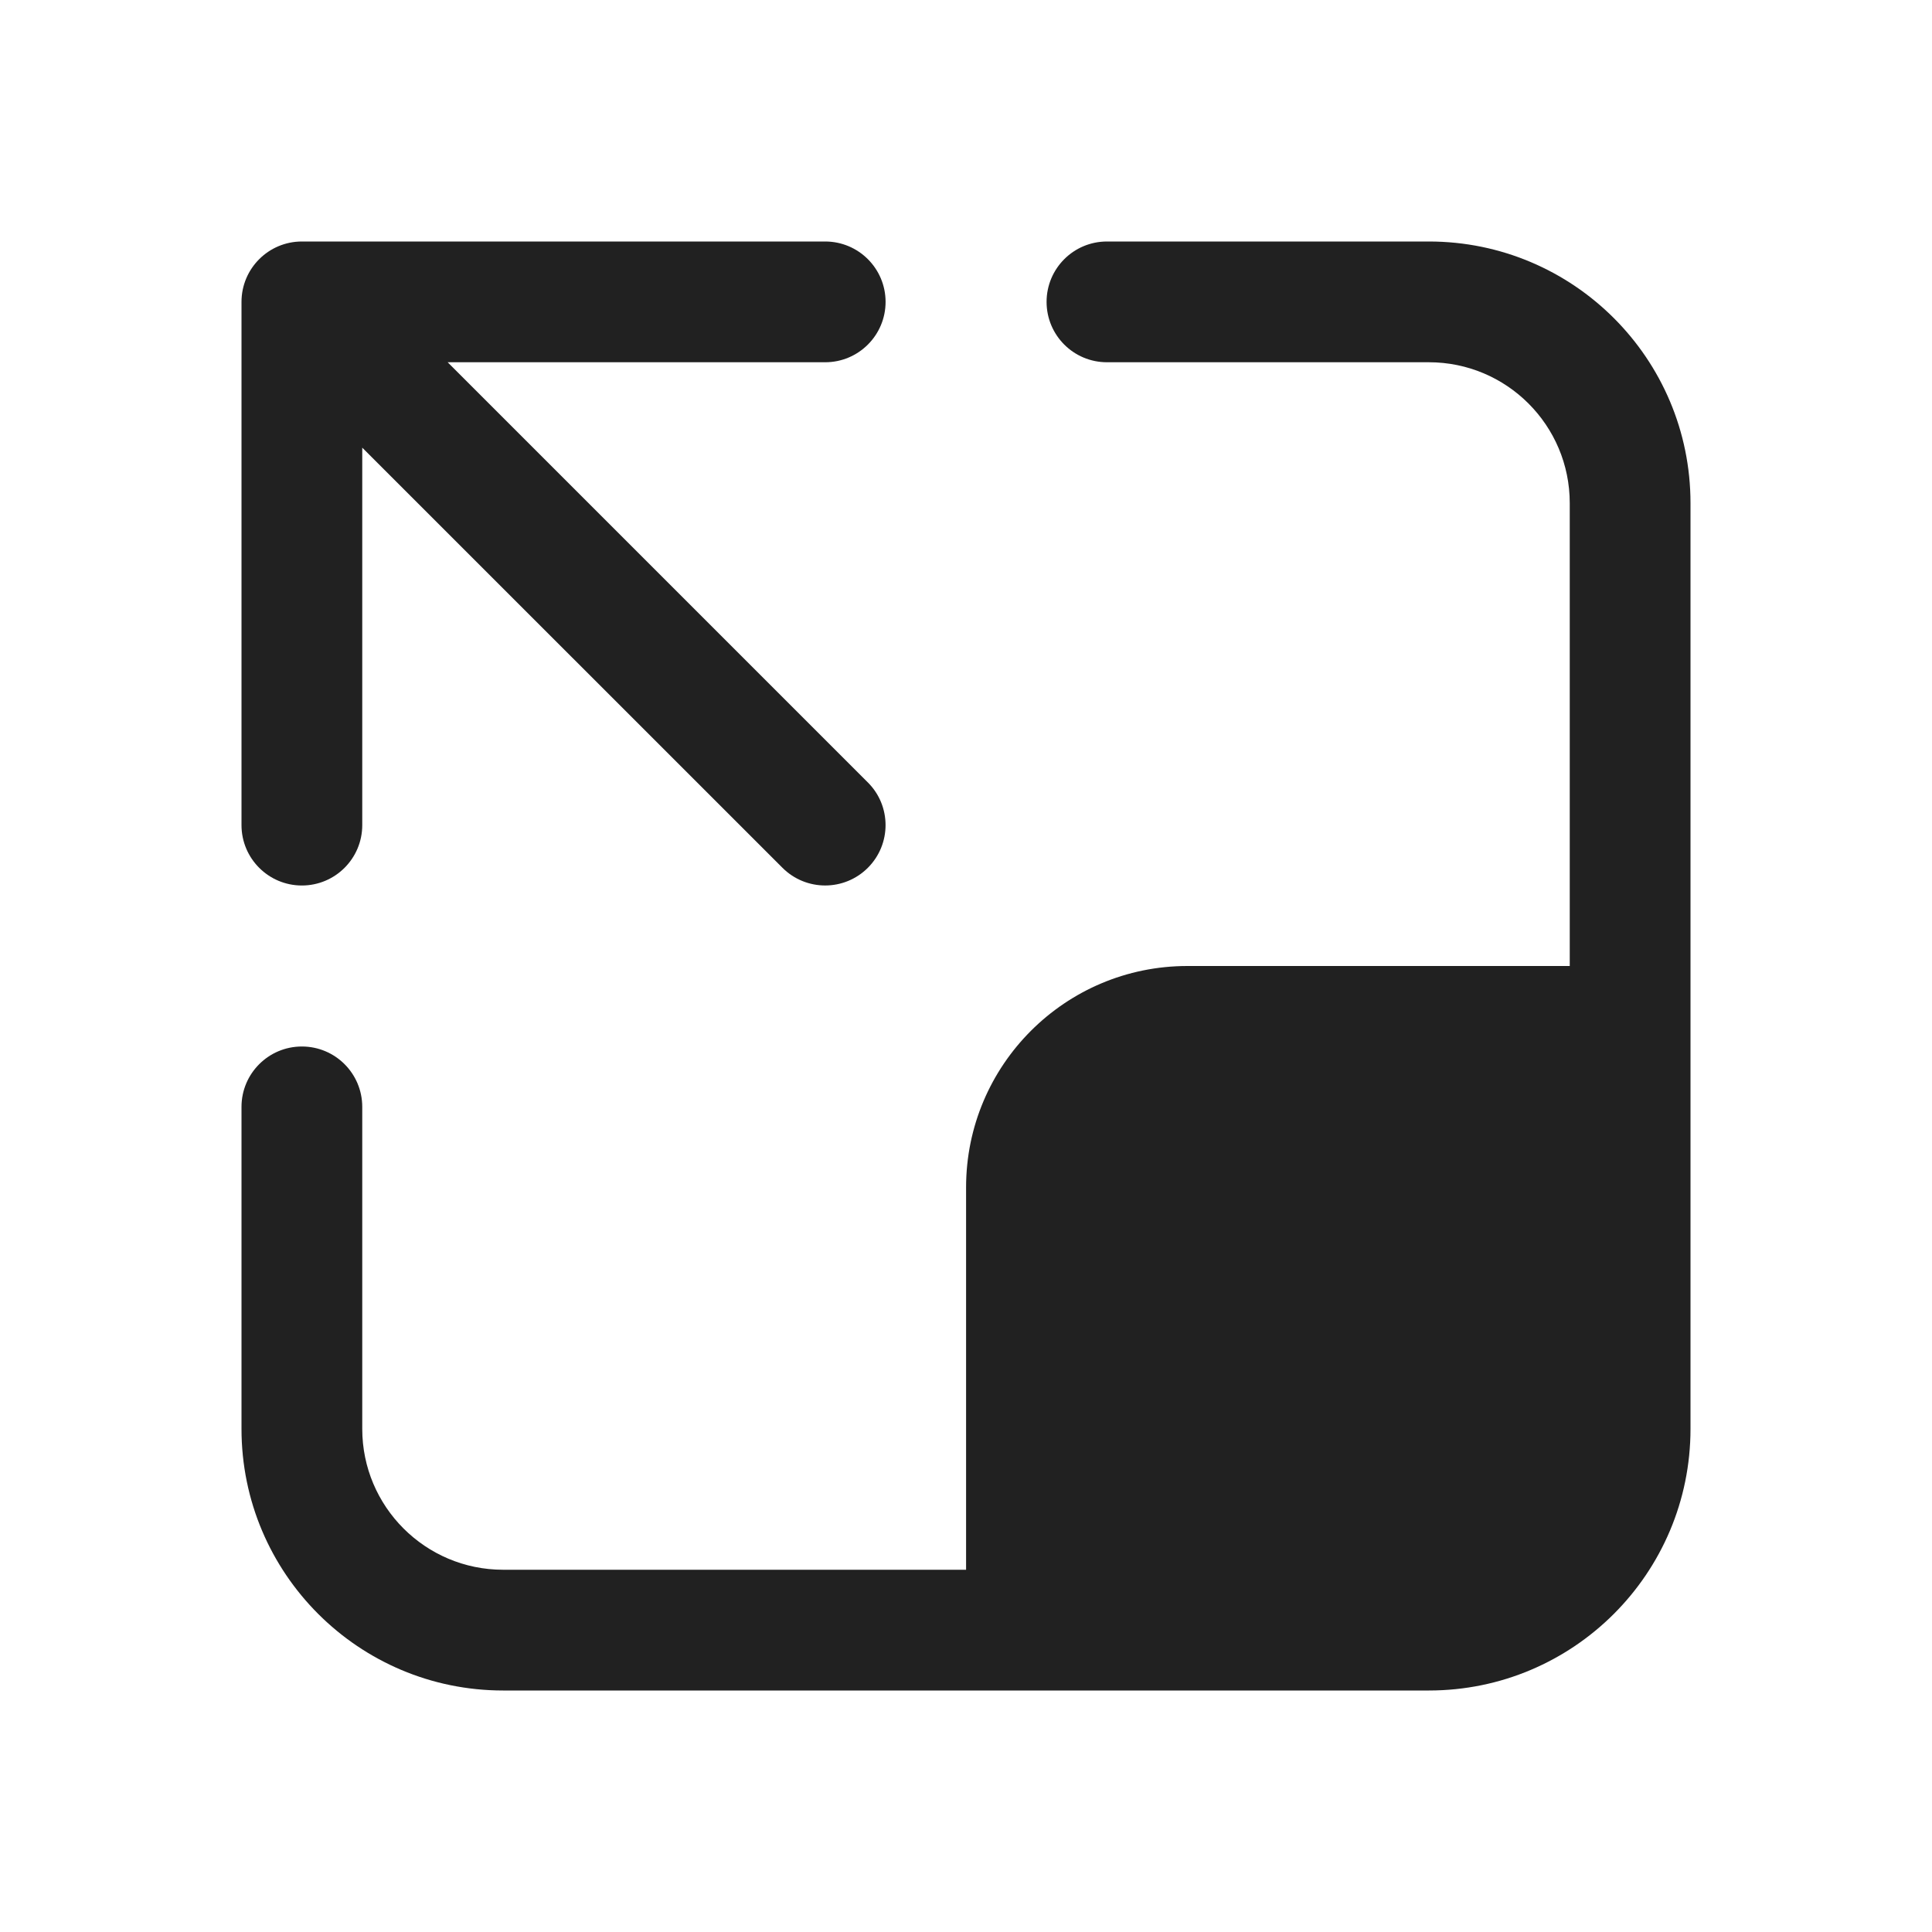 <svg width="24" height="24" viewBox="0 0 24 24" fill="none" xmlns="http://www.w3.org/2000/svg">
<path d="M11.001 3.75C11.001 3.336 10.665 3 10.251 3H3.75C3.336 3 3 3.336 3 3.75V10.25C3 10.664 3.336 11 3.75 11C4.164 11 4.5 10.664 4.5 10.25V5.561L9.72 10.78C10.013 11.073 10.488 11.073 10.781 10.78C11.074 10.487 11.074 10.012 10.781 9.72L5.561 4.5H10.251C10.665 4.5 11.001 4.164 11.001 3.75ZM17.75 4.5C18.717 4.5 19.5 5.284 19.5 6.25V12H14.751C13.232 12 12.001 13.231 12.001 14.75V19.5H6.25C5.284 19.5 4.5 18.716 4.5 17.75V13.75C4.5 13.336 4.165 13 3.75 13C3.336 13 3 13.336 3 13.75V17.75C3 19.545 4.456 21 6.25 21L17.25 21L17.284 21H17.75C19.545 21 21 19.545 21 17.75V6.25C21 4.455 19.545 3 17.75 3H13.751C13.336 3 13.001 3.336 13.001 3.75C13.001 4.164 13.336 4.5 13.751 4.5H17.75Z" fill="#212121"/>
</svg>
